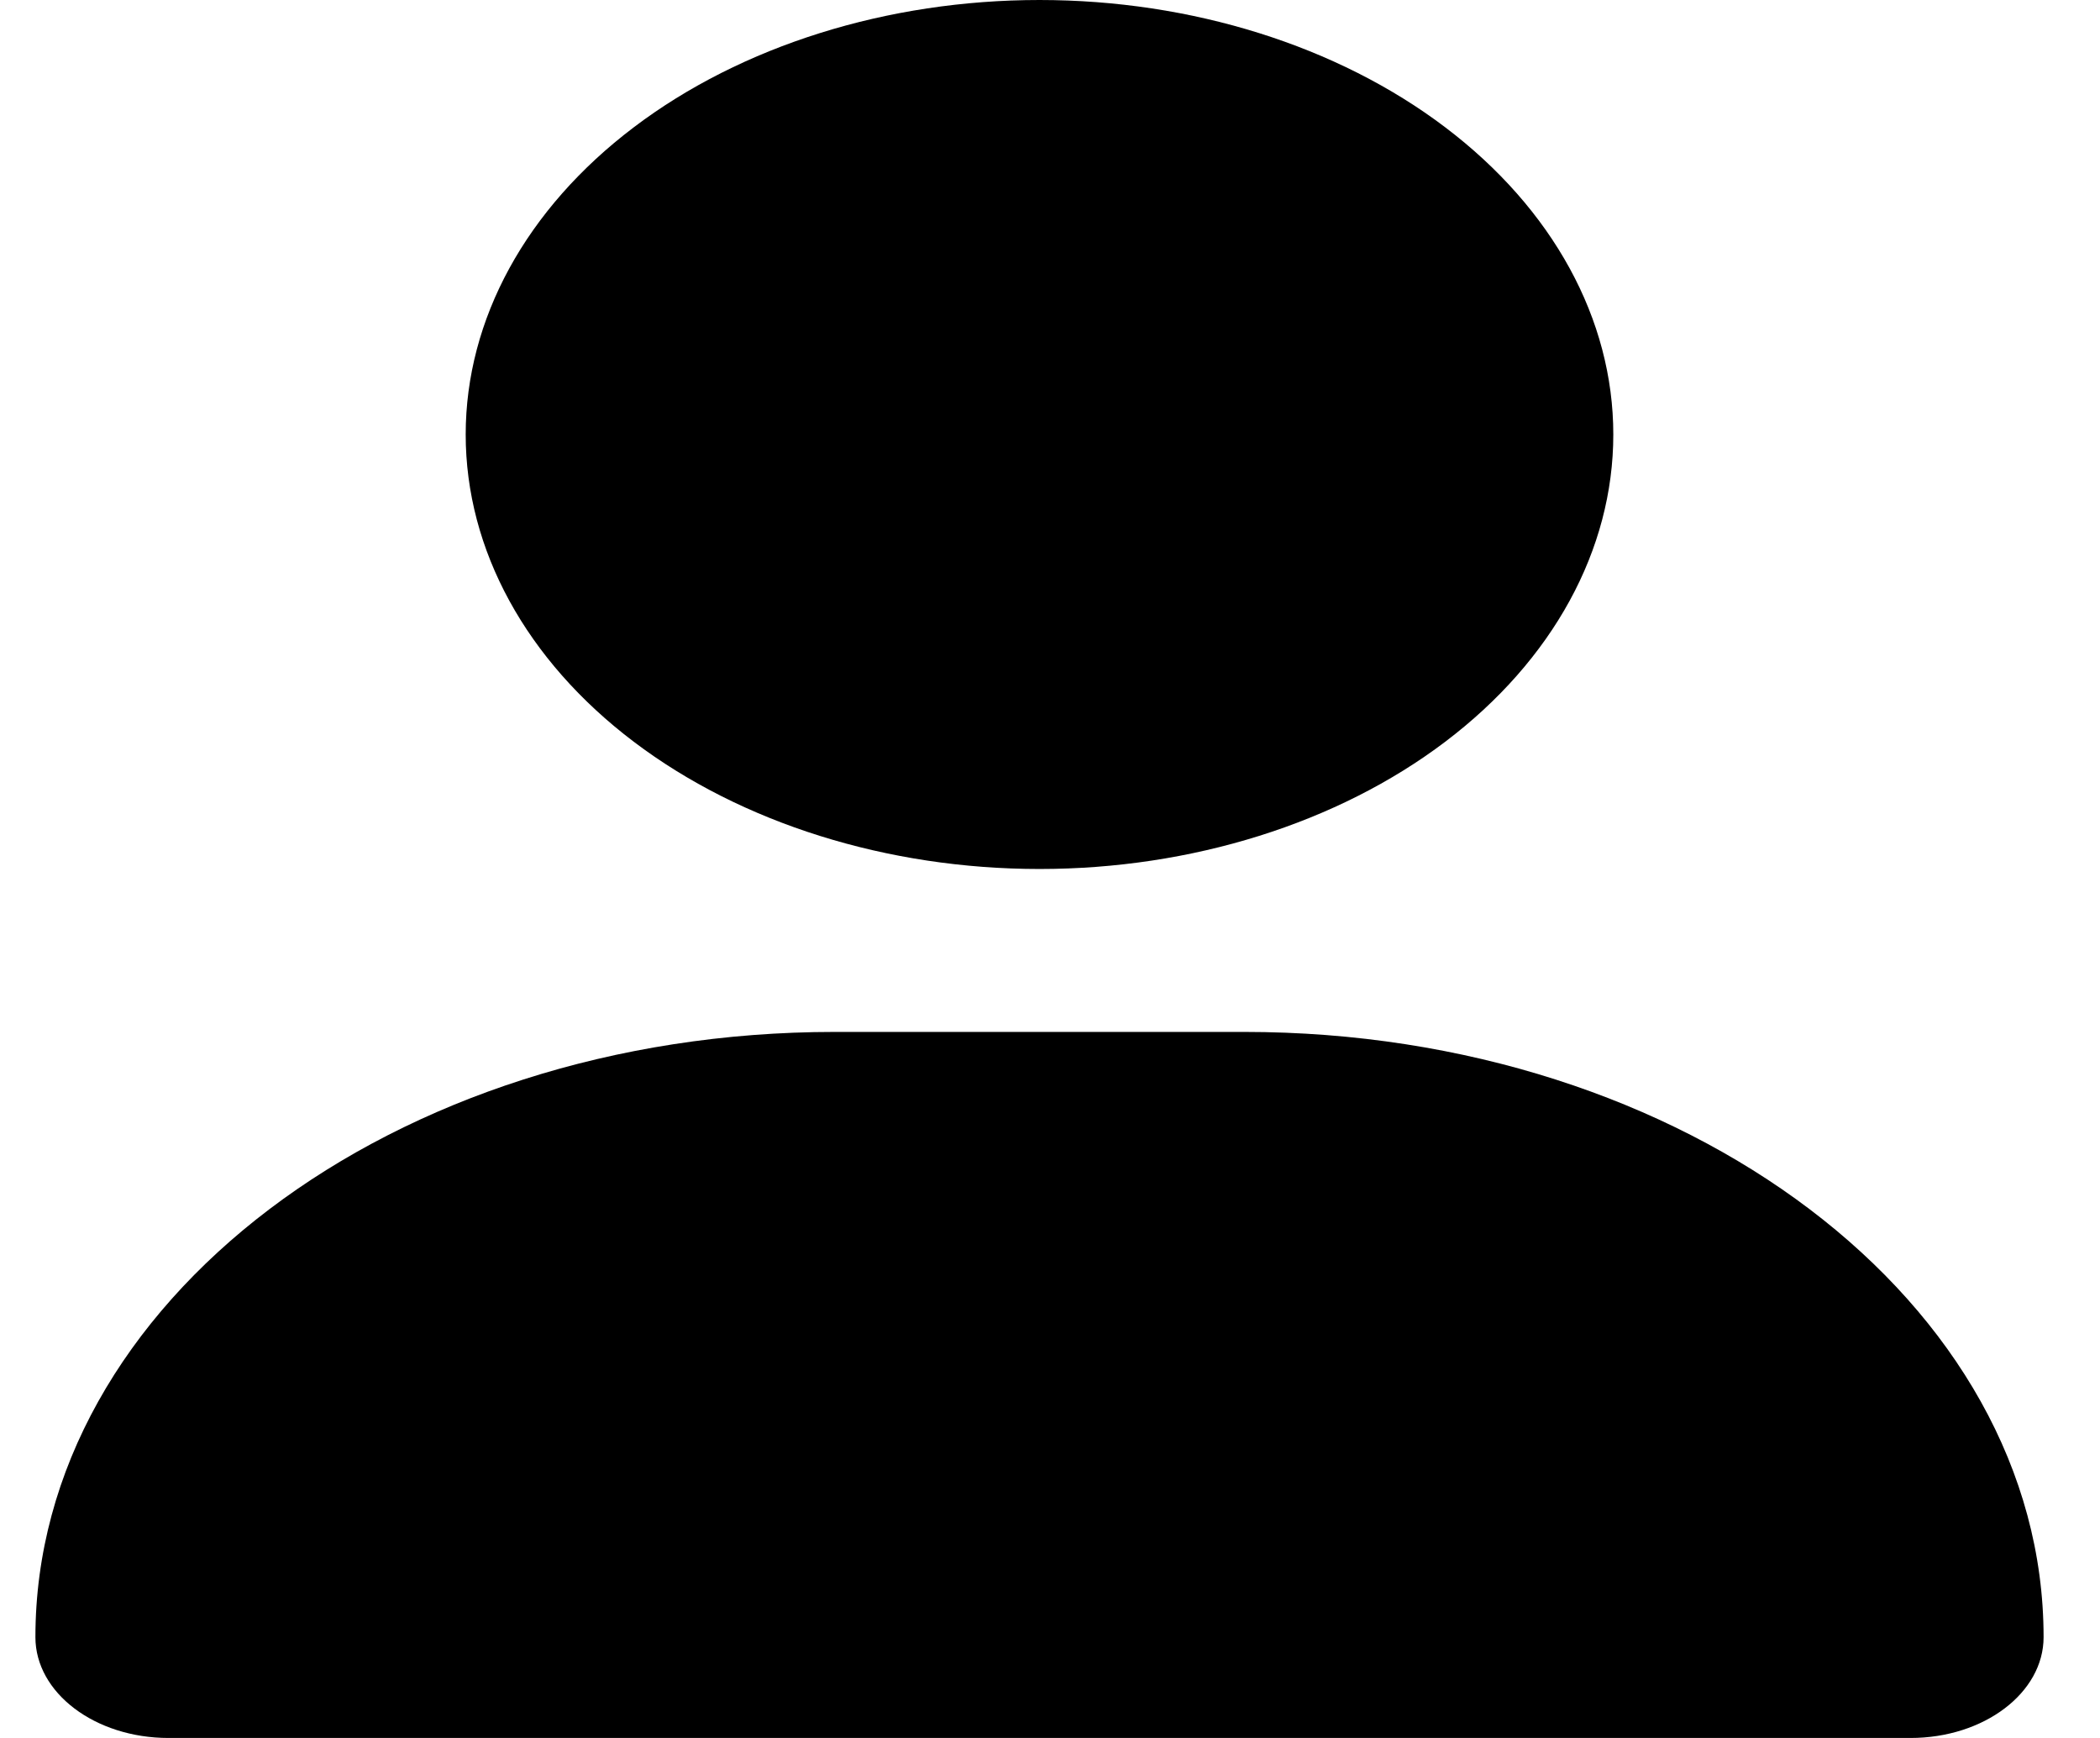 <svg width="29" height="24" viewBox="0 0 29 24" fill="none" xmlns="http://www.w3.org/2000/svg">
<path d="M14.355 12C16.456 12 18.472 11.368 19.958 10.243C21.444 9.118 22.279 7.592 22.279 6C22.279 4.409 21.444 2.883 19.958 1.758C18.472 0.632 16.456 0 14.355 0C12.254 0 10.238 0.632 8.752 1.758C7.266 2.883 6.431 4.409 6.431 6C6.431 7.592 7.266 9.118 8.752 10.243C10.238 11.368 12.254 12 14.355 12ZM11.526 14.25C5.428 14.25 0.489 17.991 0.489 22.608C0.489 23.377 1.312 24 2.327 24H26.383C27.398 24 28.221 23.377 28.221 22.608C28.221 17.991 23.282 14.25 17.184 14.25H11.526Z" fill="black"/>
</svg>
